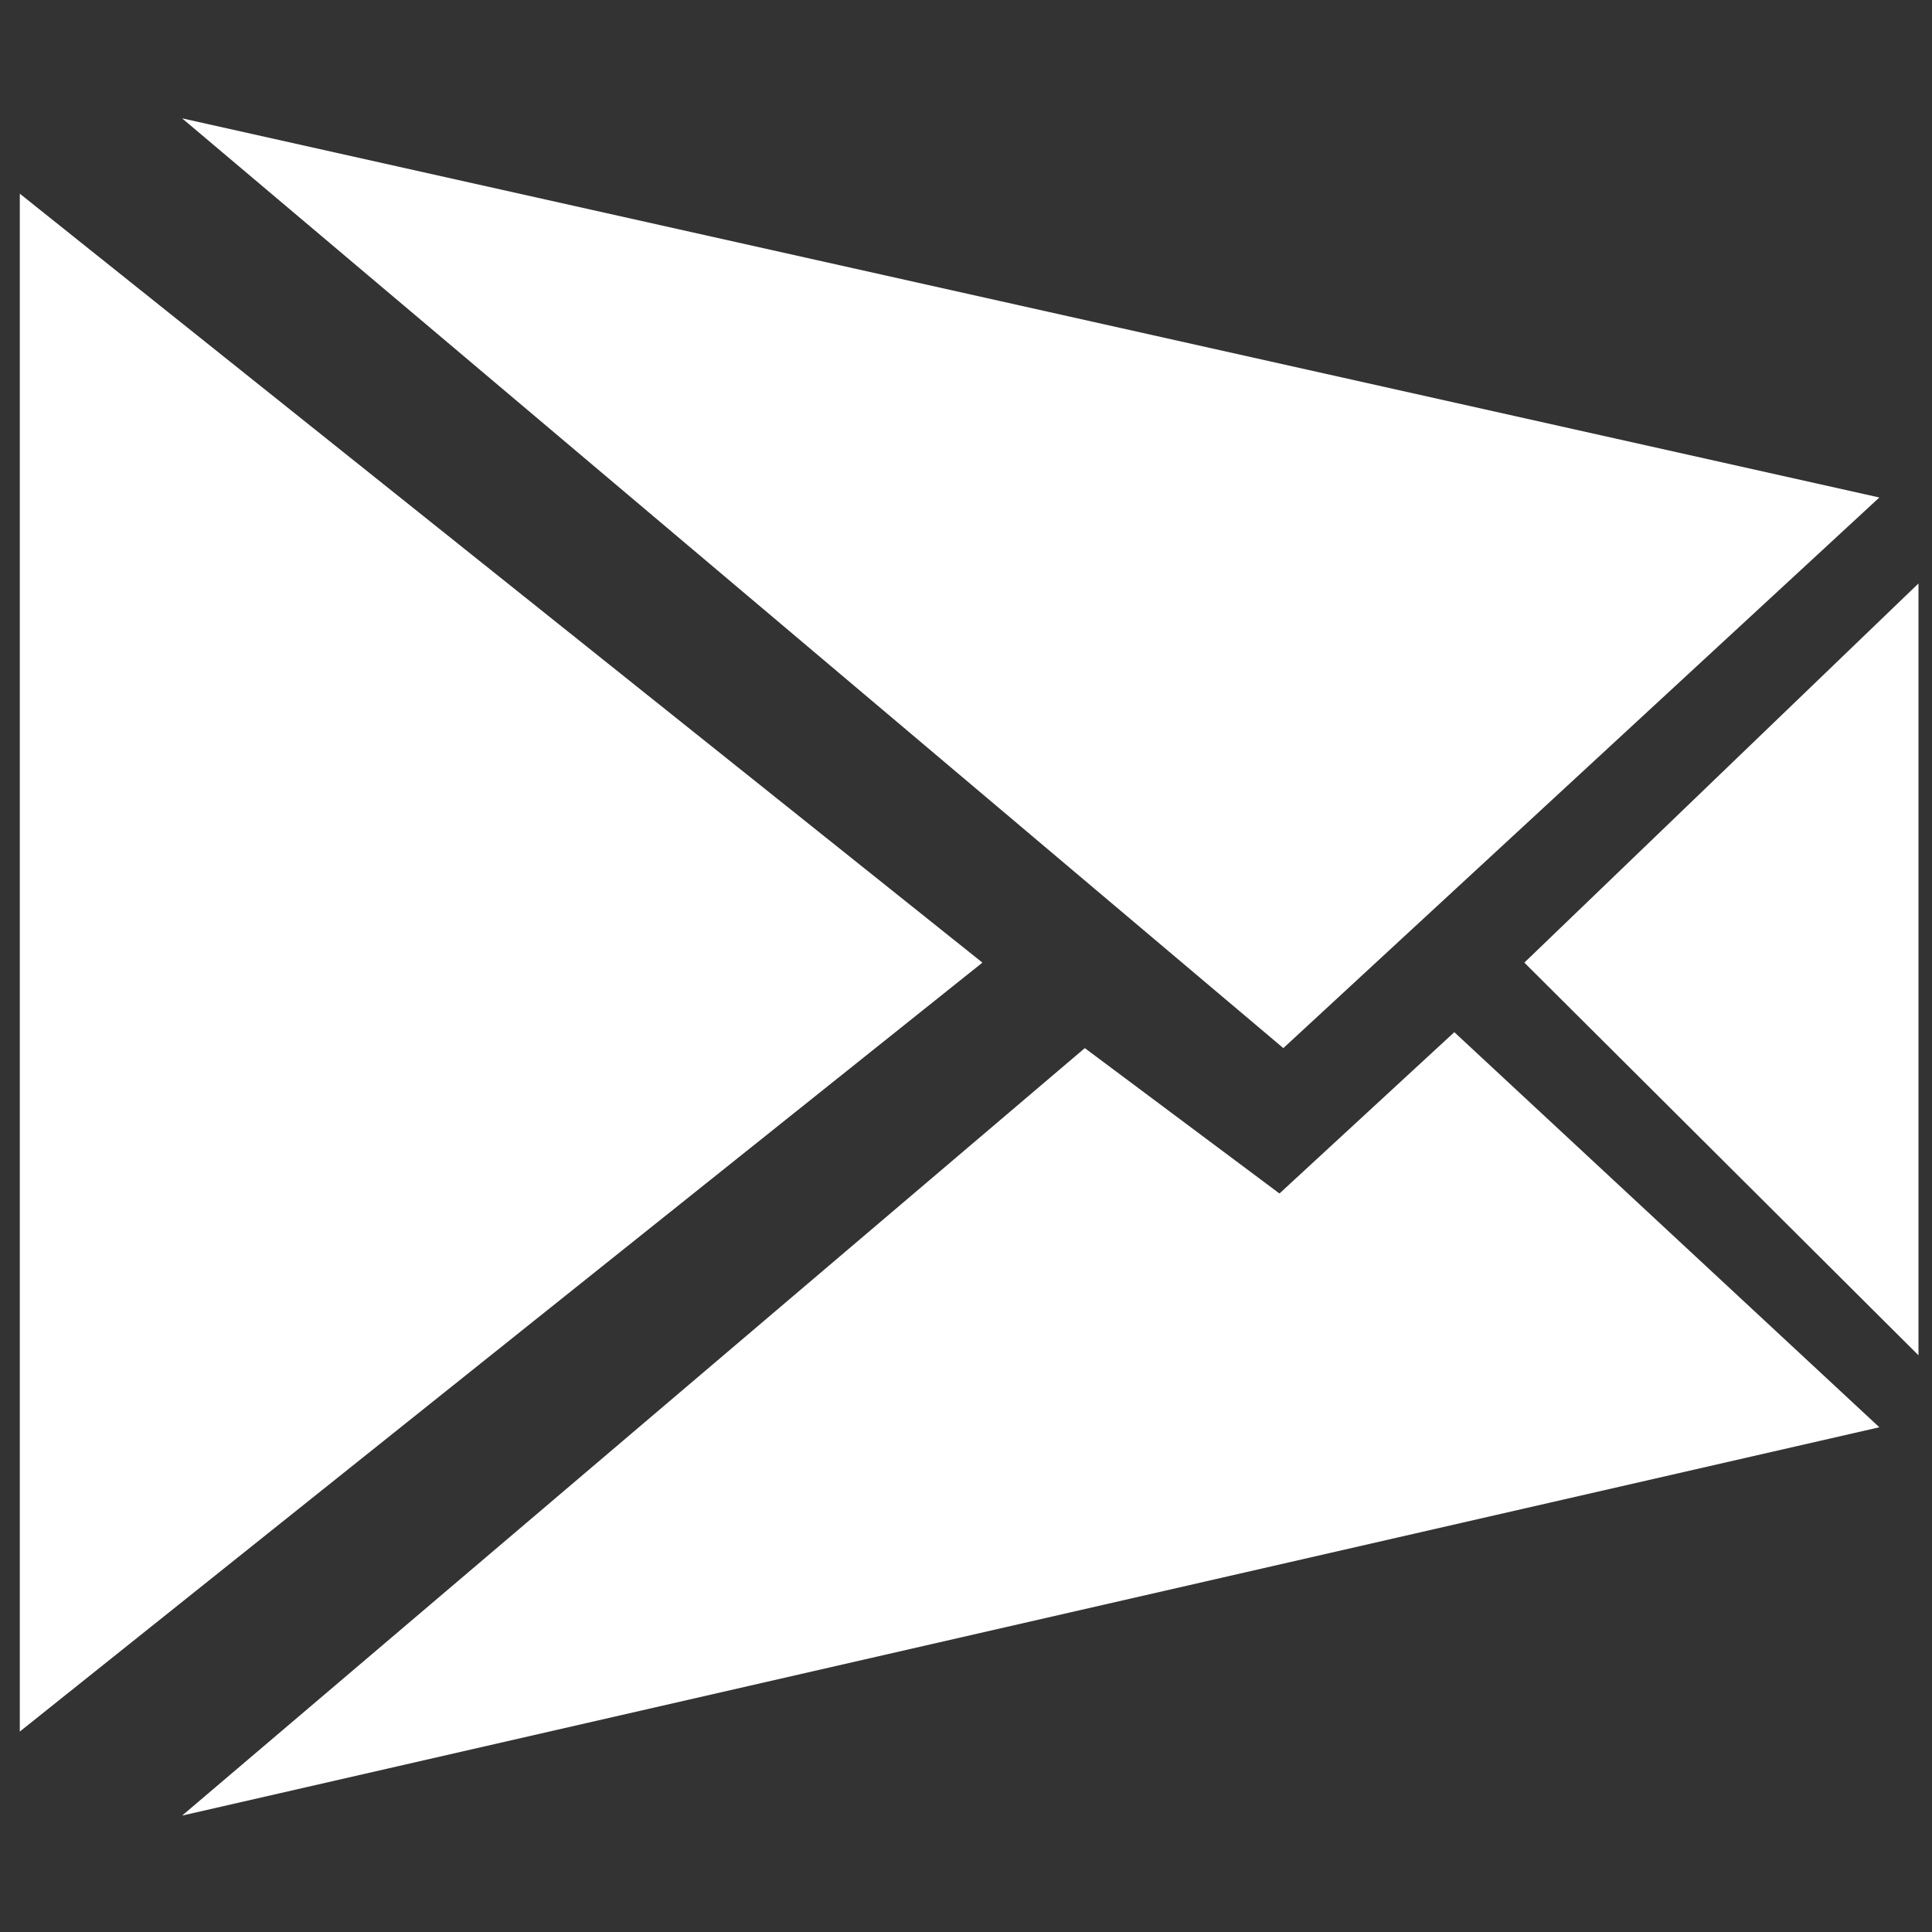 <?xml version="1.0" encoding="utf-8"?>
<!-- Generator: Adobe Illustrator 18.1.1, SVG Export Plug-In . SVG Version: 6.00 Build 0)  -->
<svg version="1.1" id="Capa_1" xmlns="http://www.w3.org/2000/svg" xmlns:xlink="http://www.w3.org/1999/xlink" x="0px" y="0px"
	 viewBox="0 0 400 400" enable-background="new 0 0 400 400" xml:space="preserve">
<rect x="0" y="0" width="400" height="400" fill="#333333" stroke="none"/>
<rect fill="none" width="400" height="400"/>
<g>
	<polygon fill="#FFFFFF" points="4.1,40.1 4.1,358.5 203.4,199.3 	"/>
	<polygon fill="#FFFFFF" points="37.7,24.5 265.7,217 389.1,103 	"/>
	<polygon fill="#FFFFFF" points="397.2,120.8 315.6,199.3 397.2,280.6 	"/>
	<polygon fill="#FFFFFF" points="389.1,295.5 37.7,375.9 224.6,217 264.9,247.1 301.1,213.7 	"/>
</g>
</svg>

